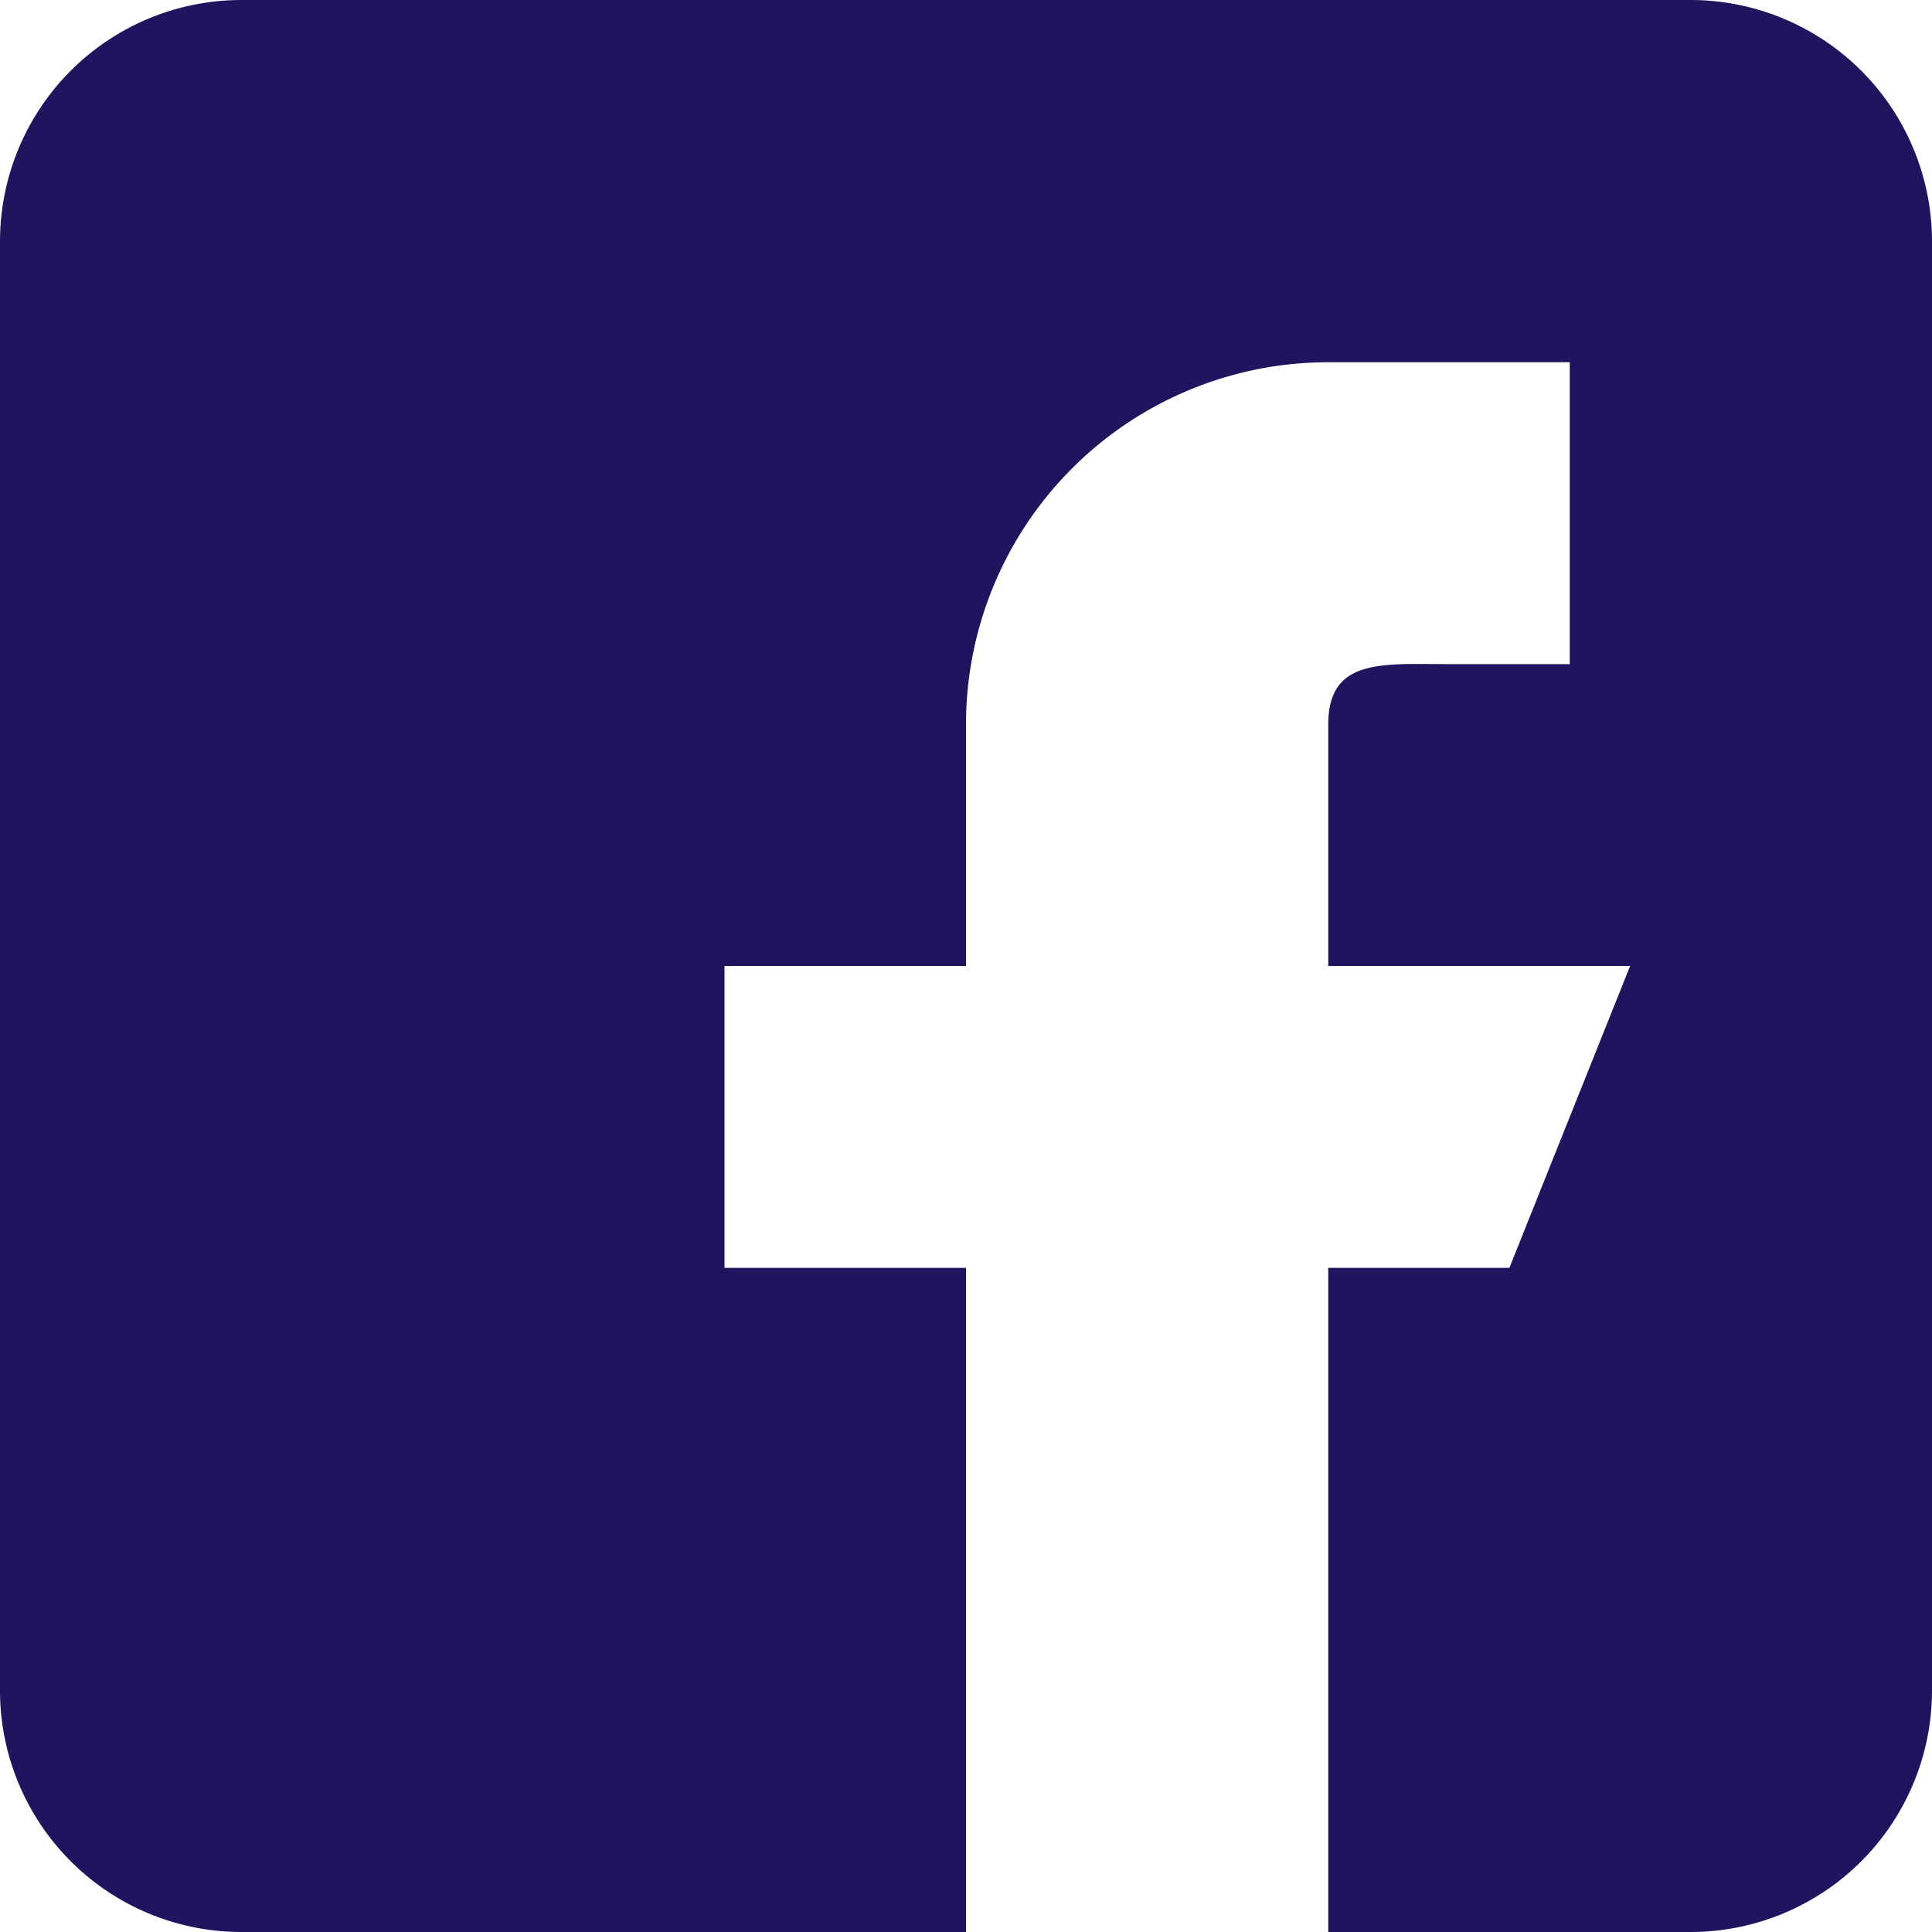 <svg xmlns="http://www.w3.org/2000/svg" width="24" height="24" viewBox="0 0 24 24">
  <defs>
    <style>
      .cls-1 {
        fill: #21145f;
      }
    </style>
  </defs>
  <g id="_045-facebook" data-name="045-facebook" transform="translate(0)">
    <g id="Group_3" data-name="Group 3">
      <path id="Path_20" data-name="Path 20" class="cls-1" d="M21,0H3A3,3,0,0,0,0,3V21a3,3,0,0,0,3,3h9V15.75H9V12h3V9a4.5,4.5,0,0,1,4.5-4.5h3V8.25H18c-.828,0-1.5-.078-1.5.75v3h3.75l-1.5,3.75H16.5V24H21a3,3,0,0,0,3-3V3A3,3,0,0,0,21,0Z"/>
    </g>
  </g>
</svg>
